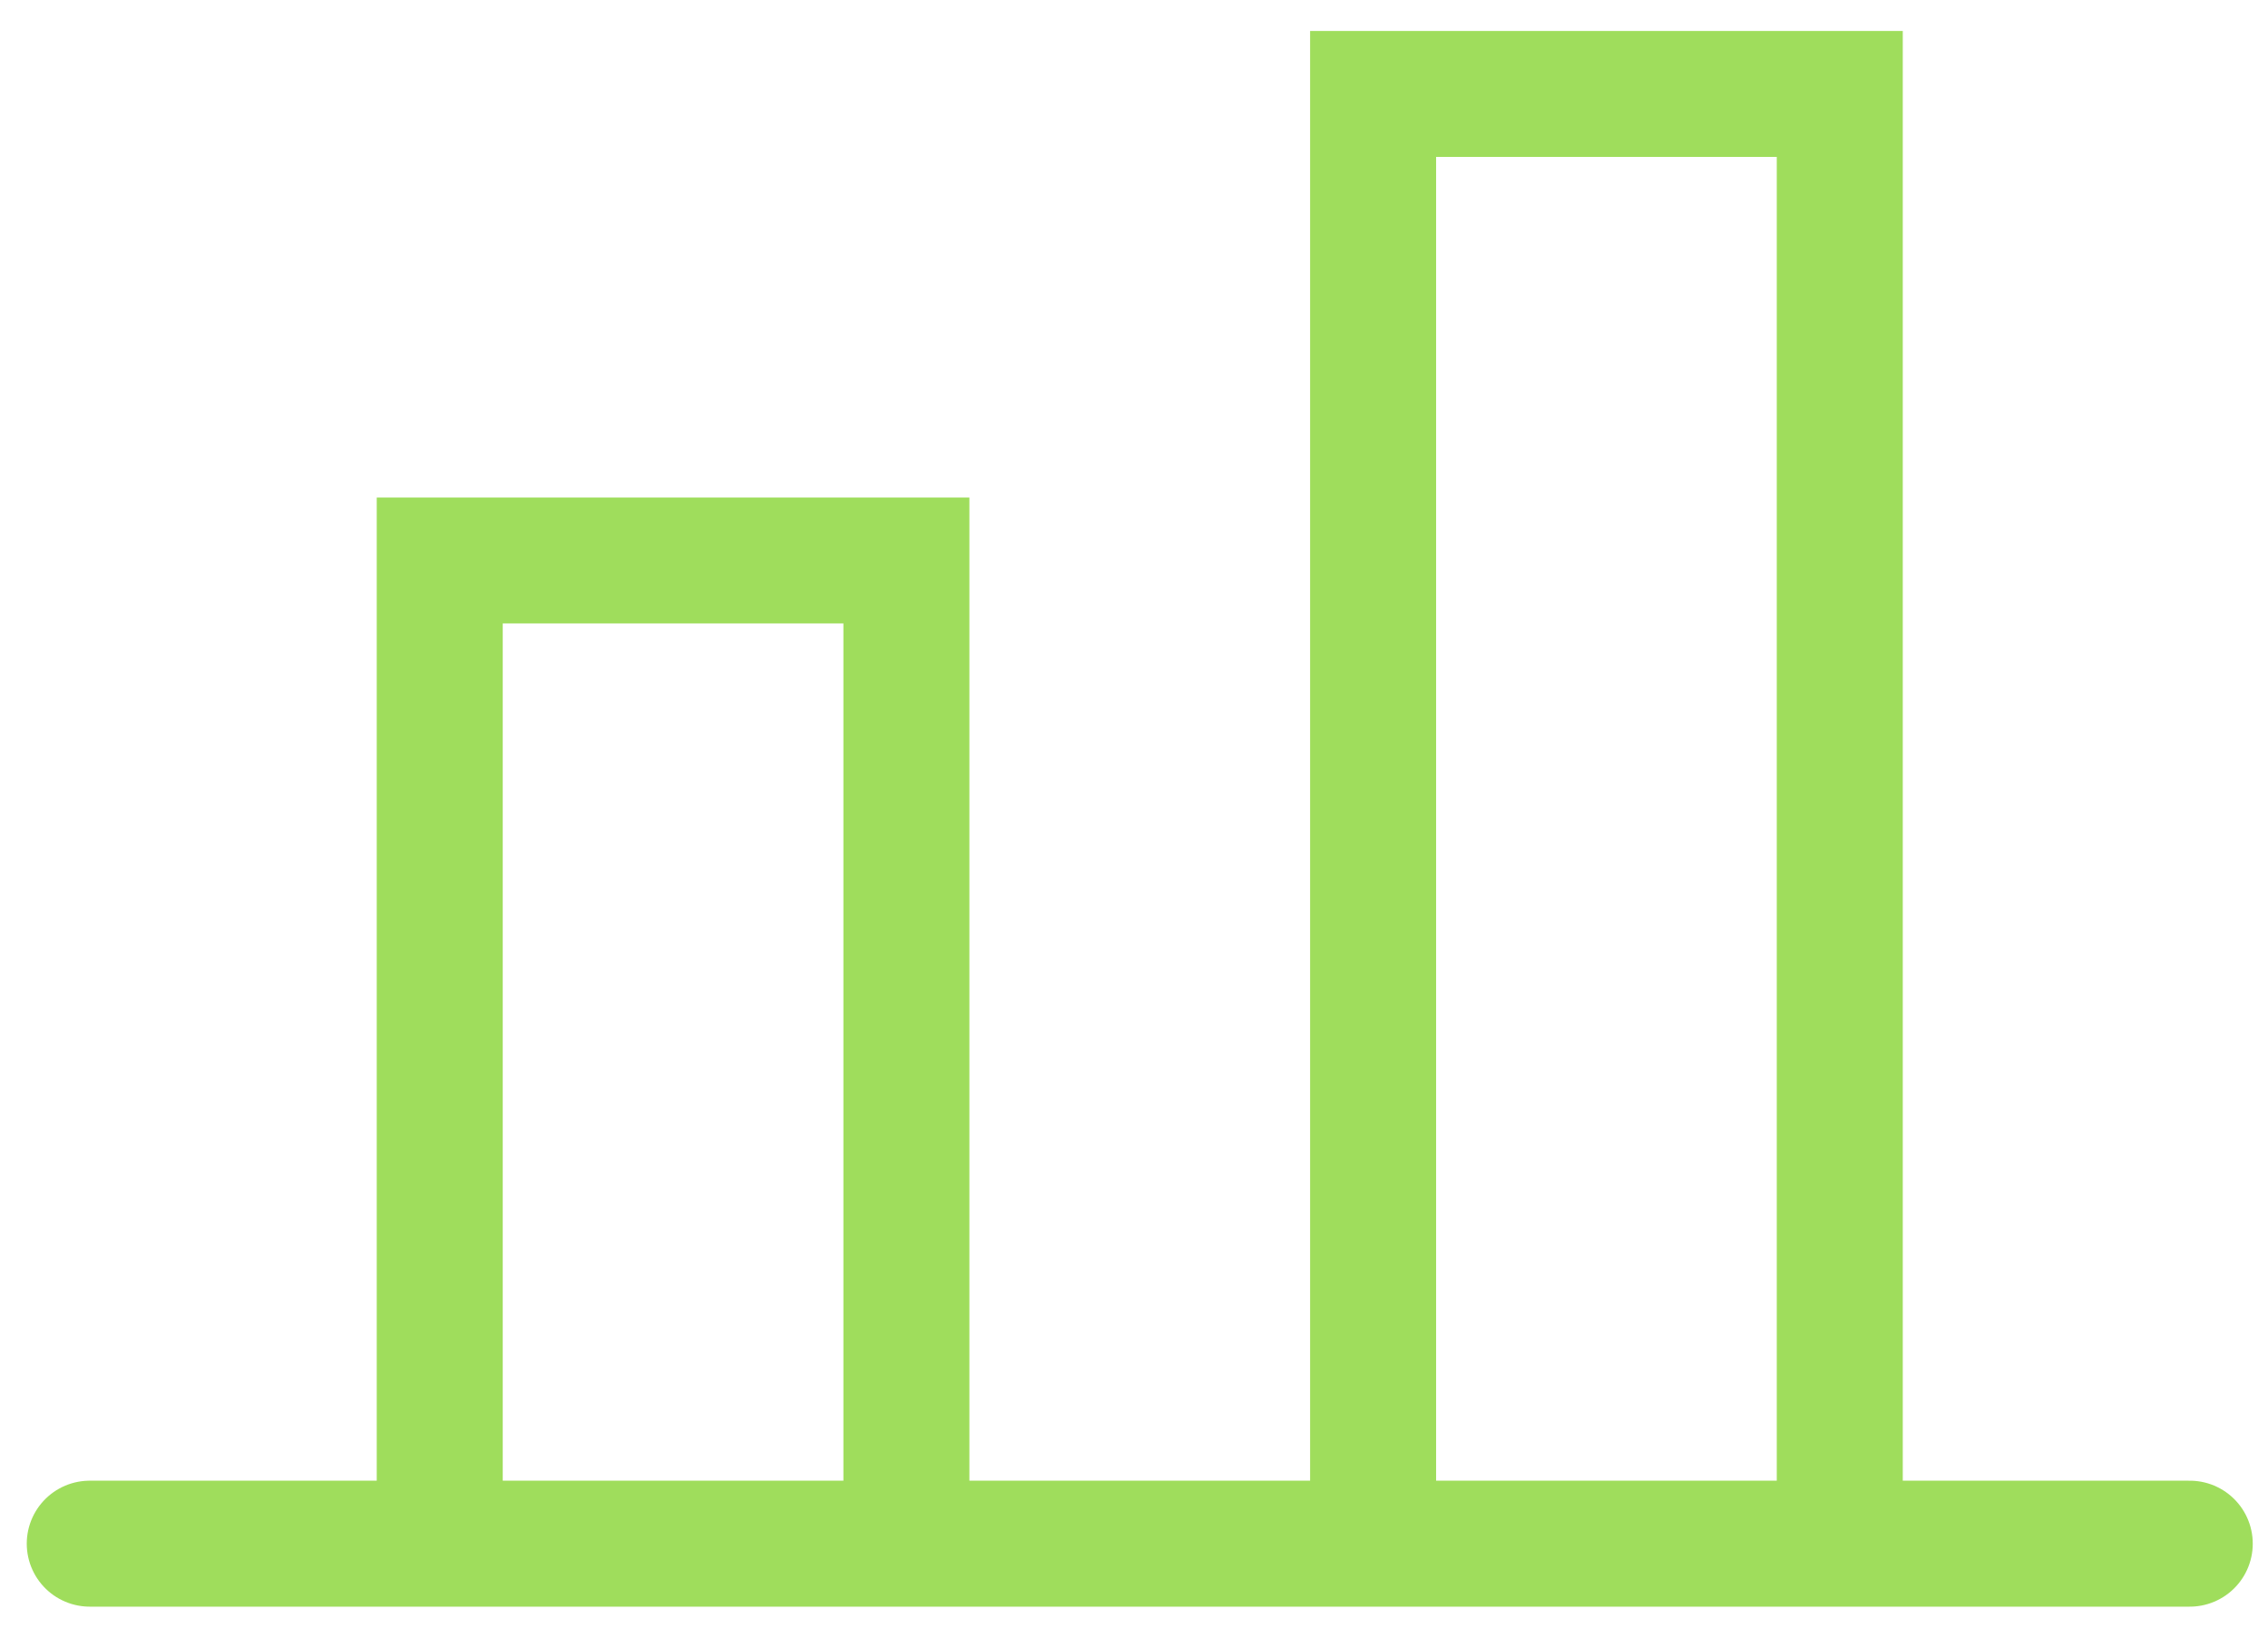 ﻿<svg width="54" height="39" viewBox="0 0 54 39" fill="none" xmlns="http://www.w3.org/2000/svg">
<path d="M52.137 36.763H2.137" stroke="#9fdd5c" stroke-width="3" stroke-linecap="round"/>
<path d="M21.581 35.571V13.348H10.47V35.571" stroke="#9fdd5c" stroke-width="3" stroke-linecap="round"/>
<path d="M43.804 35.57V2.237H32.693V35.57" stroke="#9fdd5c" stroke-width="3" stroke-linecap="round"/>
</svg>

